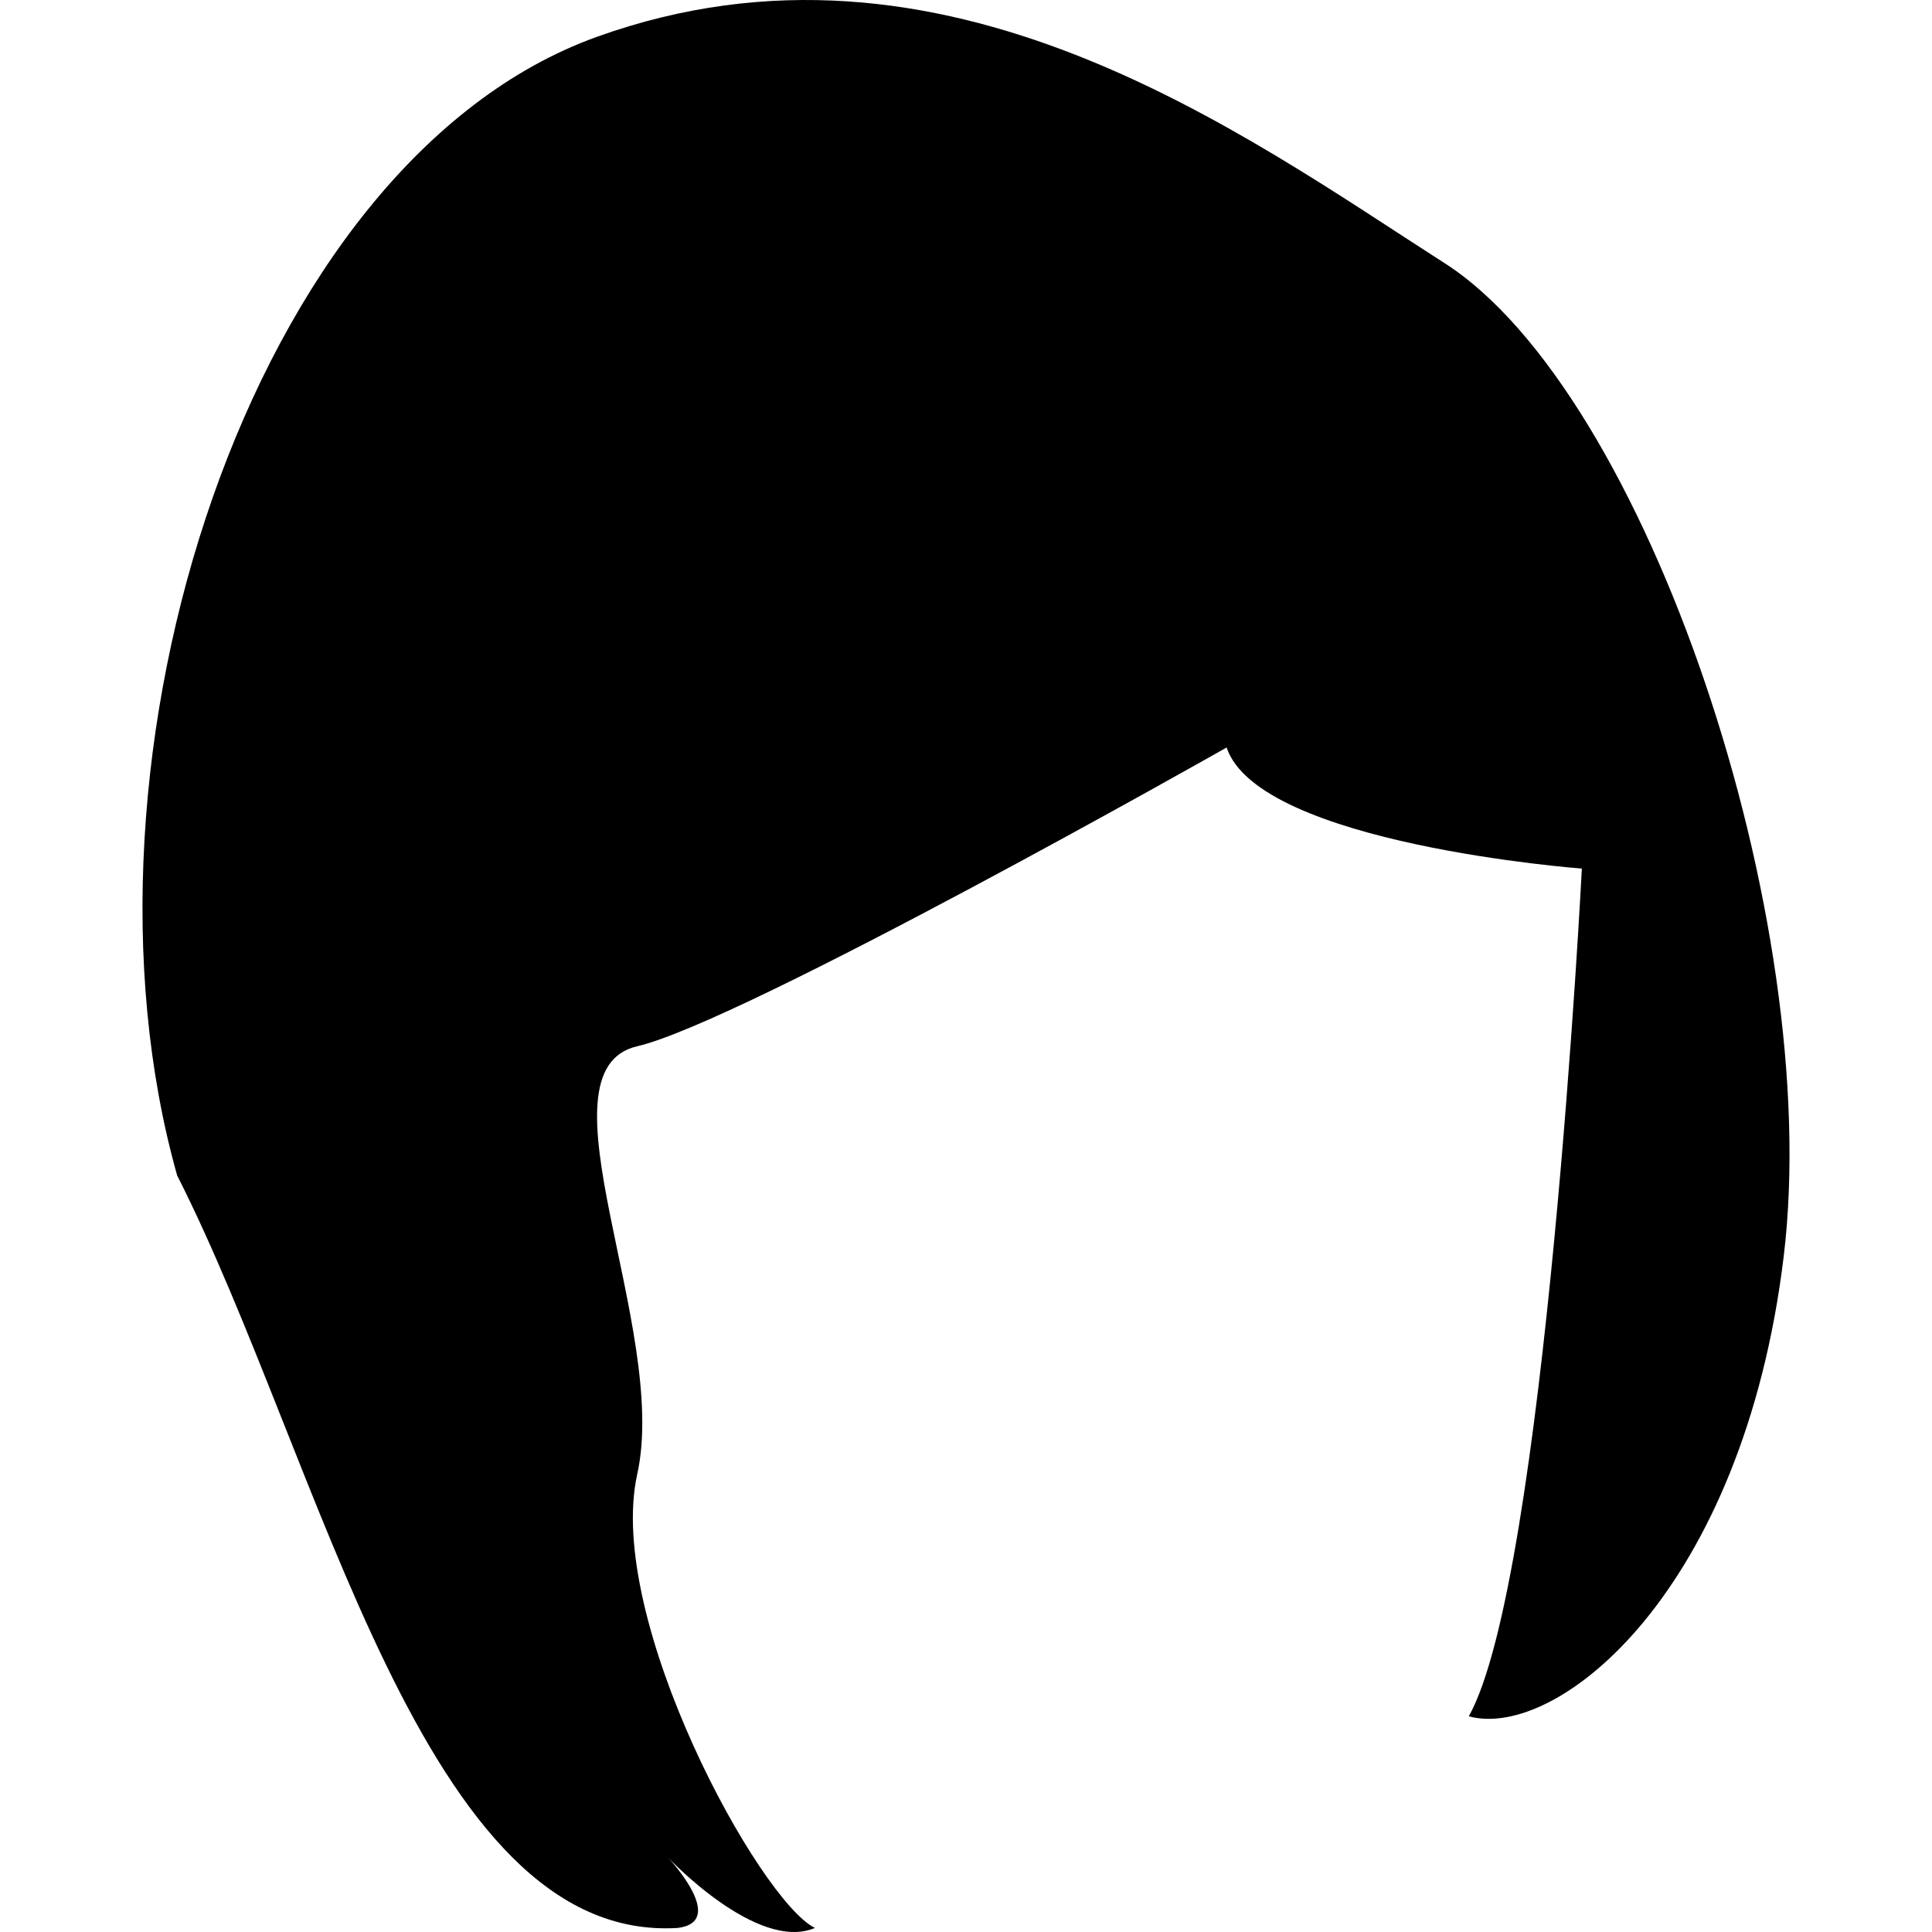 <?xml version="1.0" encoding="iso-8859-1"?>
<!-- Generator: Adobe Illustrator 16.0.0, SVG Export Plug-In . SVG Version: 6.00 Build 0)  -->
<!DOCTYPE svg PUBLIC "-//W3C//DTD SVG 1.1//EN" "http://www.w3.org/Graphics/SVG/1.1/DTD/svg11.dtd">
<svg version="1.1" id="Capa_1" xmlns="http://www.w3.org/2000/svg" xmlns:xlink="http://www.w3.org/1999/xlink" x="0px" y="0px"
	 width="584.099px" height="584.099px" viewBox="0 0 584.099 584.099" style="enable-background:new 0 0 584.099 584.099;"
	 xml:space="preserve">
<g>
	<path d="M192.657,316.313c-31.671,7.305,9.741,85.432,0,129.361c-9.75,43.948,37.063,129.076,53.725,137.201
		c-17.537,7.43-44.546-21.43-44.546-21.43s18.501,19.537,3.036,21.43c-77.19,4.68-107.396-140.897-151.318-227.508
		C18.151,229.686,75.457,48.894,180.442,11.143c104.995-37.751,195.293,29.358,256.295,68.413
		c61.002,39.055,114.754,198.953,102.539,300.207c-12.215,101.289-68.396,146.469-95.218,139.129
		c23.233-41.501,34.18-256.294,34.18-256.294s-97.646-7.322-107.396-36.608C370.841,226.007,224.399,308.992,192.657,316.313z"/>
</g>
<g>
</g>
<g>
</g>
<g>
</g>
<g>
</g>
<g>
</g>
<g>
</g>
<g>
</g>
<g>
</g>
<g>
</g>
<g>
</g>
<g>
</g>
<g>
</g>
<g>
</g>
<g>
</g>
<g>
</g>
</svg>
